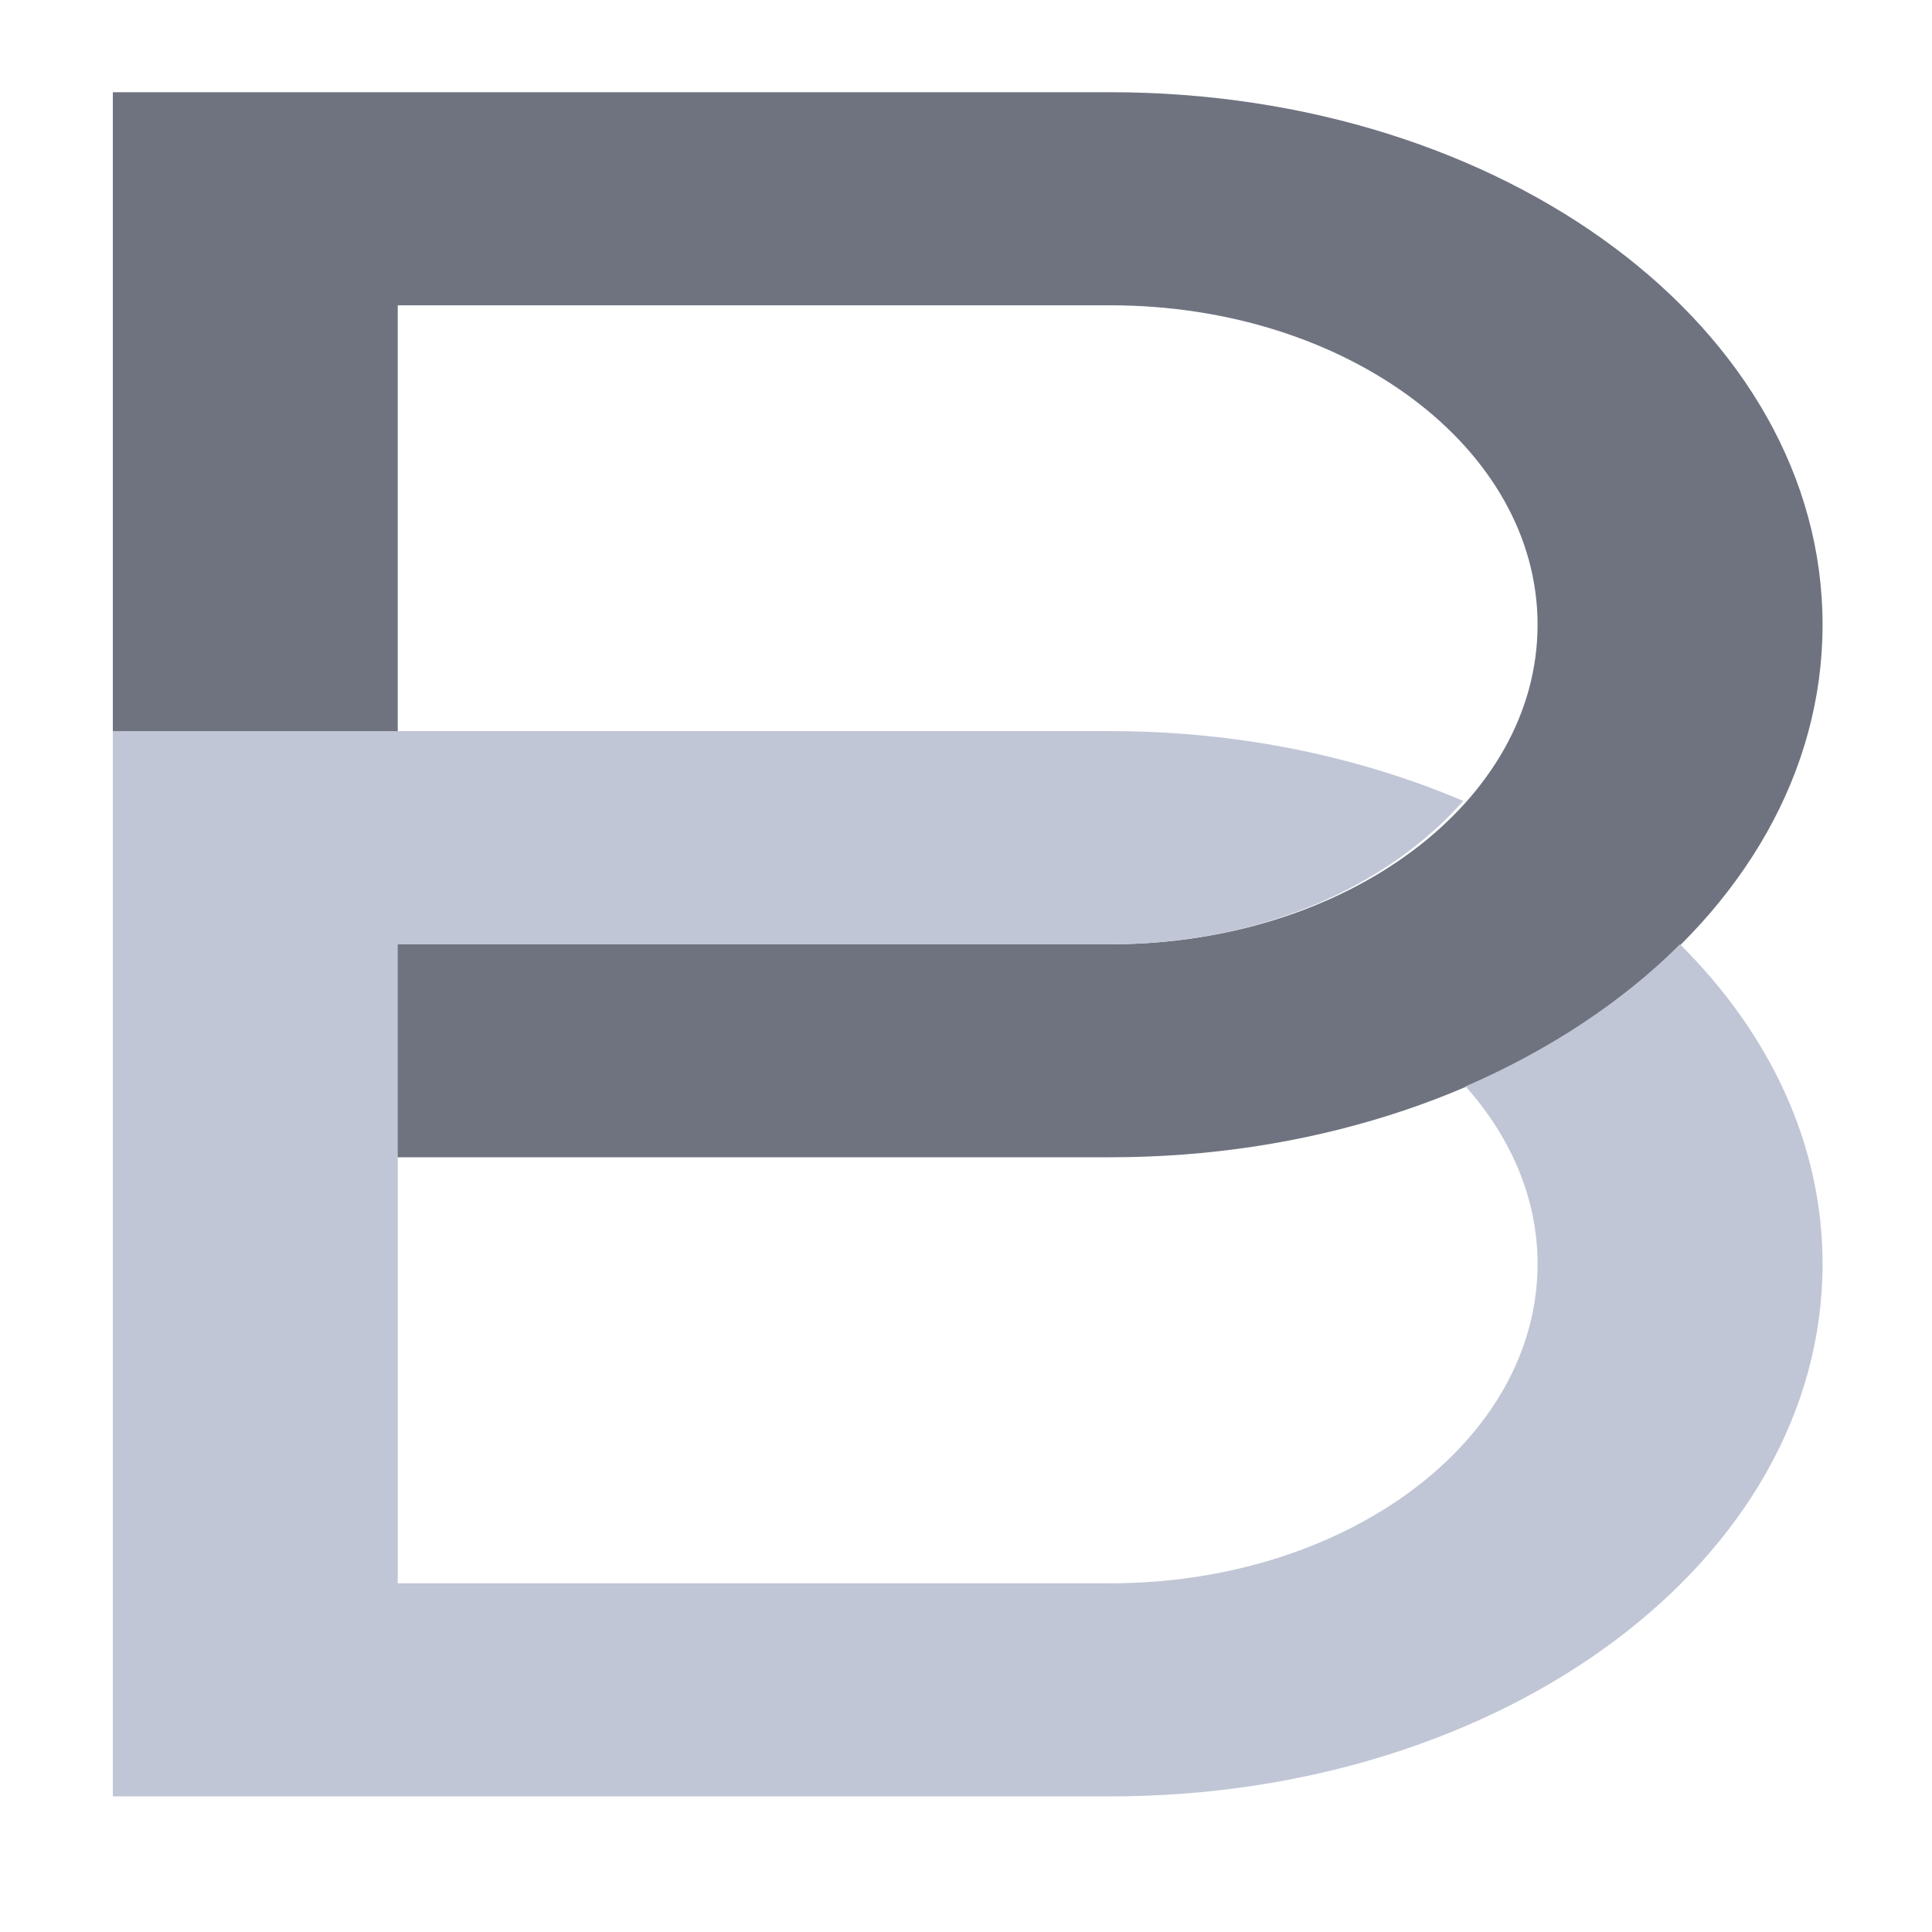 <svg xmlns="http://www.w3.org/2000/svg" xmlns:xlink="http://www.w3.org/1999/xlink" width="64" height="64" viewBox="0 0 64 64" version="1.1"><g id="surface1"><path style=" stroke:none;fill-rule:nonzero;fill:#6f7380;fill-opacity:1;" d="M 3.738 3.055 L 3.738 24.223 L 13.176 38.336 L 36.777 38.336 C 49.863 38.336 60.375 30.48 60.375 20.695 C 60.375 10.91 49.863 3.055 36.777 3.055 Z M 13.176 10.113 L 36.777 10.113 C 44.609 10.113 50.934 14.84 50.934 20.695 C 50.934 26.555 44.609 31.281 36.777 31.281 L 13.176 31.281 Z M 13.176 10.113 "/><path style=" stroke:none;fill-rule:nonzero;fill:#c1c6d6;fill-opacity:1;" d="M 3.738 24.223 L 3.738 59.508 L 36.777 59.508 C 49.863 59.508 60.375 51.652 60.375 41.867 C 60.375 37.891 58.613 34.223 55.652 31.281 C 53.746 33.184 51.312 34.789 48.547 35.988 C 50.051 37.668 50.934 39.703 50.934 41.867 C 50.934 47.723 44.609 52.449 36.777 52.449 L 13.176 52.449 L 13.176 31.281 L 36.777 31.281 C 41.715 31.281 45.957 29.387 48.473 26.531 C 45.016 25.066 41.051 24.219 36.777 24.219 L 3.738 24.219 "/></g></svg>
